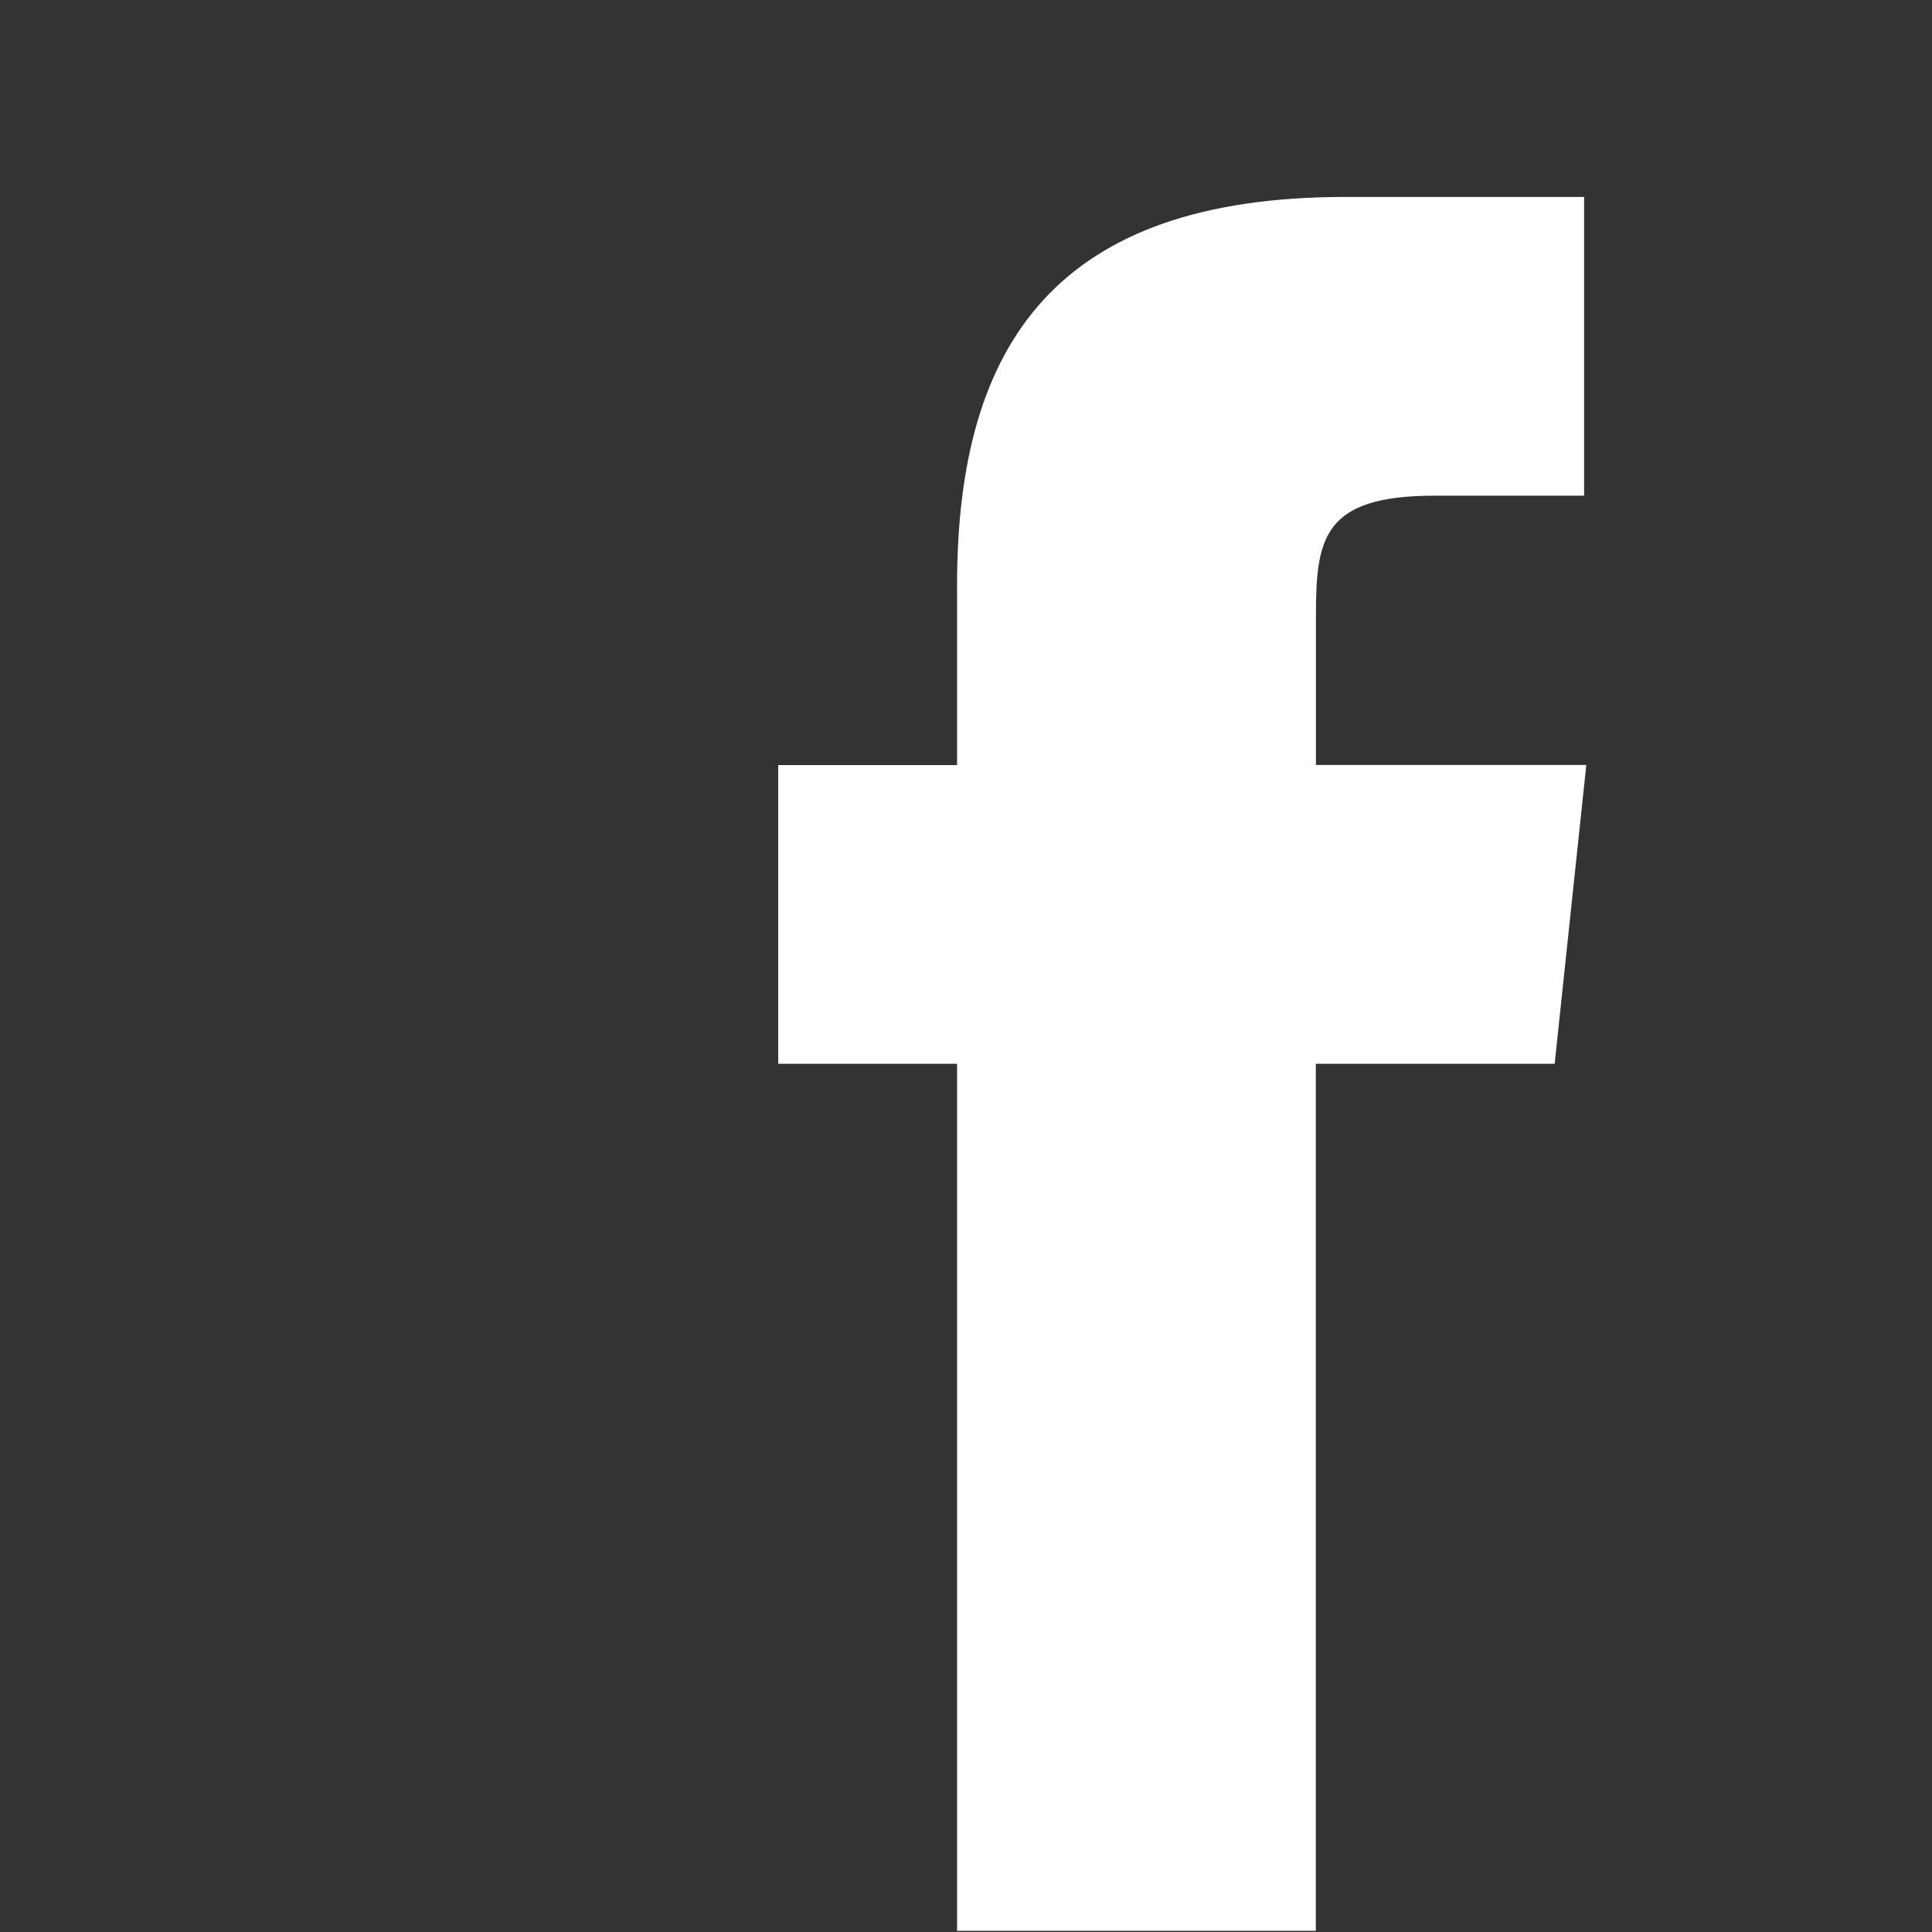 <?xml version="1.0" encoding="utf-8"?>
<!-- Generator: Adobe Illustrator 16.0.0, SVG Export Plug-In . SVG Version: 6.00 Build 0)  -->
<!DOCTYPE svg PUBLIC "-//W3C//DTD SVG 1.1//EN" "http://www.w3.org/Graphics/SVG/1.1/DTD/svg11.dtd">
<svg version="1.1" id="Layer_1" xmlns="http://www.w3.org/2000/svg" xmlns:xlink="http://www.w3.org/1999/xlink" x="0px" y="0px"
	 width="16px" height="16px" viewBox="0 0 16 16" enable-background="new 0 0 16 16" xml:space="preserve">
<rect x="0" y="0" width="16" height="16" fill="#333333" stroke="none"/>
<g>
	<path fill="#FFFFFF" d="M13.137,6.336l-0.262,2.474h-1.978v7.18H7.926v-7.18H6.445V6.336h1.481v-1.49
		c0-2.013,0.836-3.215,3.215-3.215h1.978v2.474h-1.237c-0.923,0-0.984,0.349-0.984,0.993v1.237H13.137z"/>
</g>
</svg>
